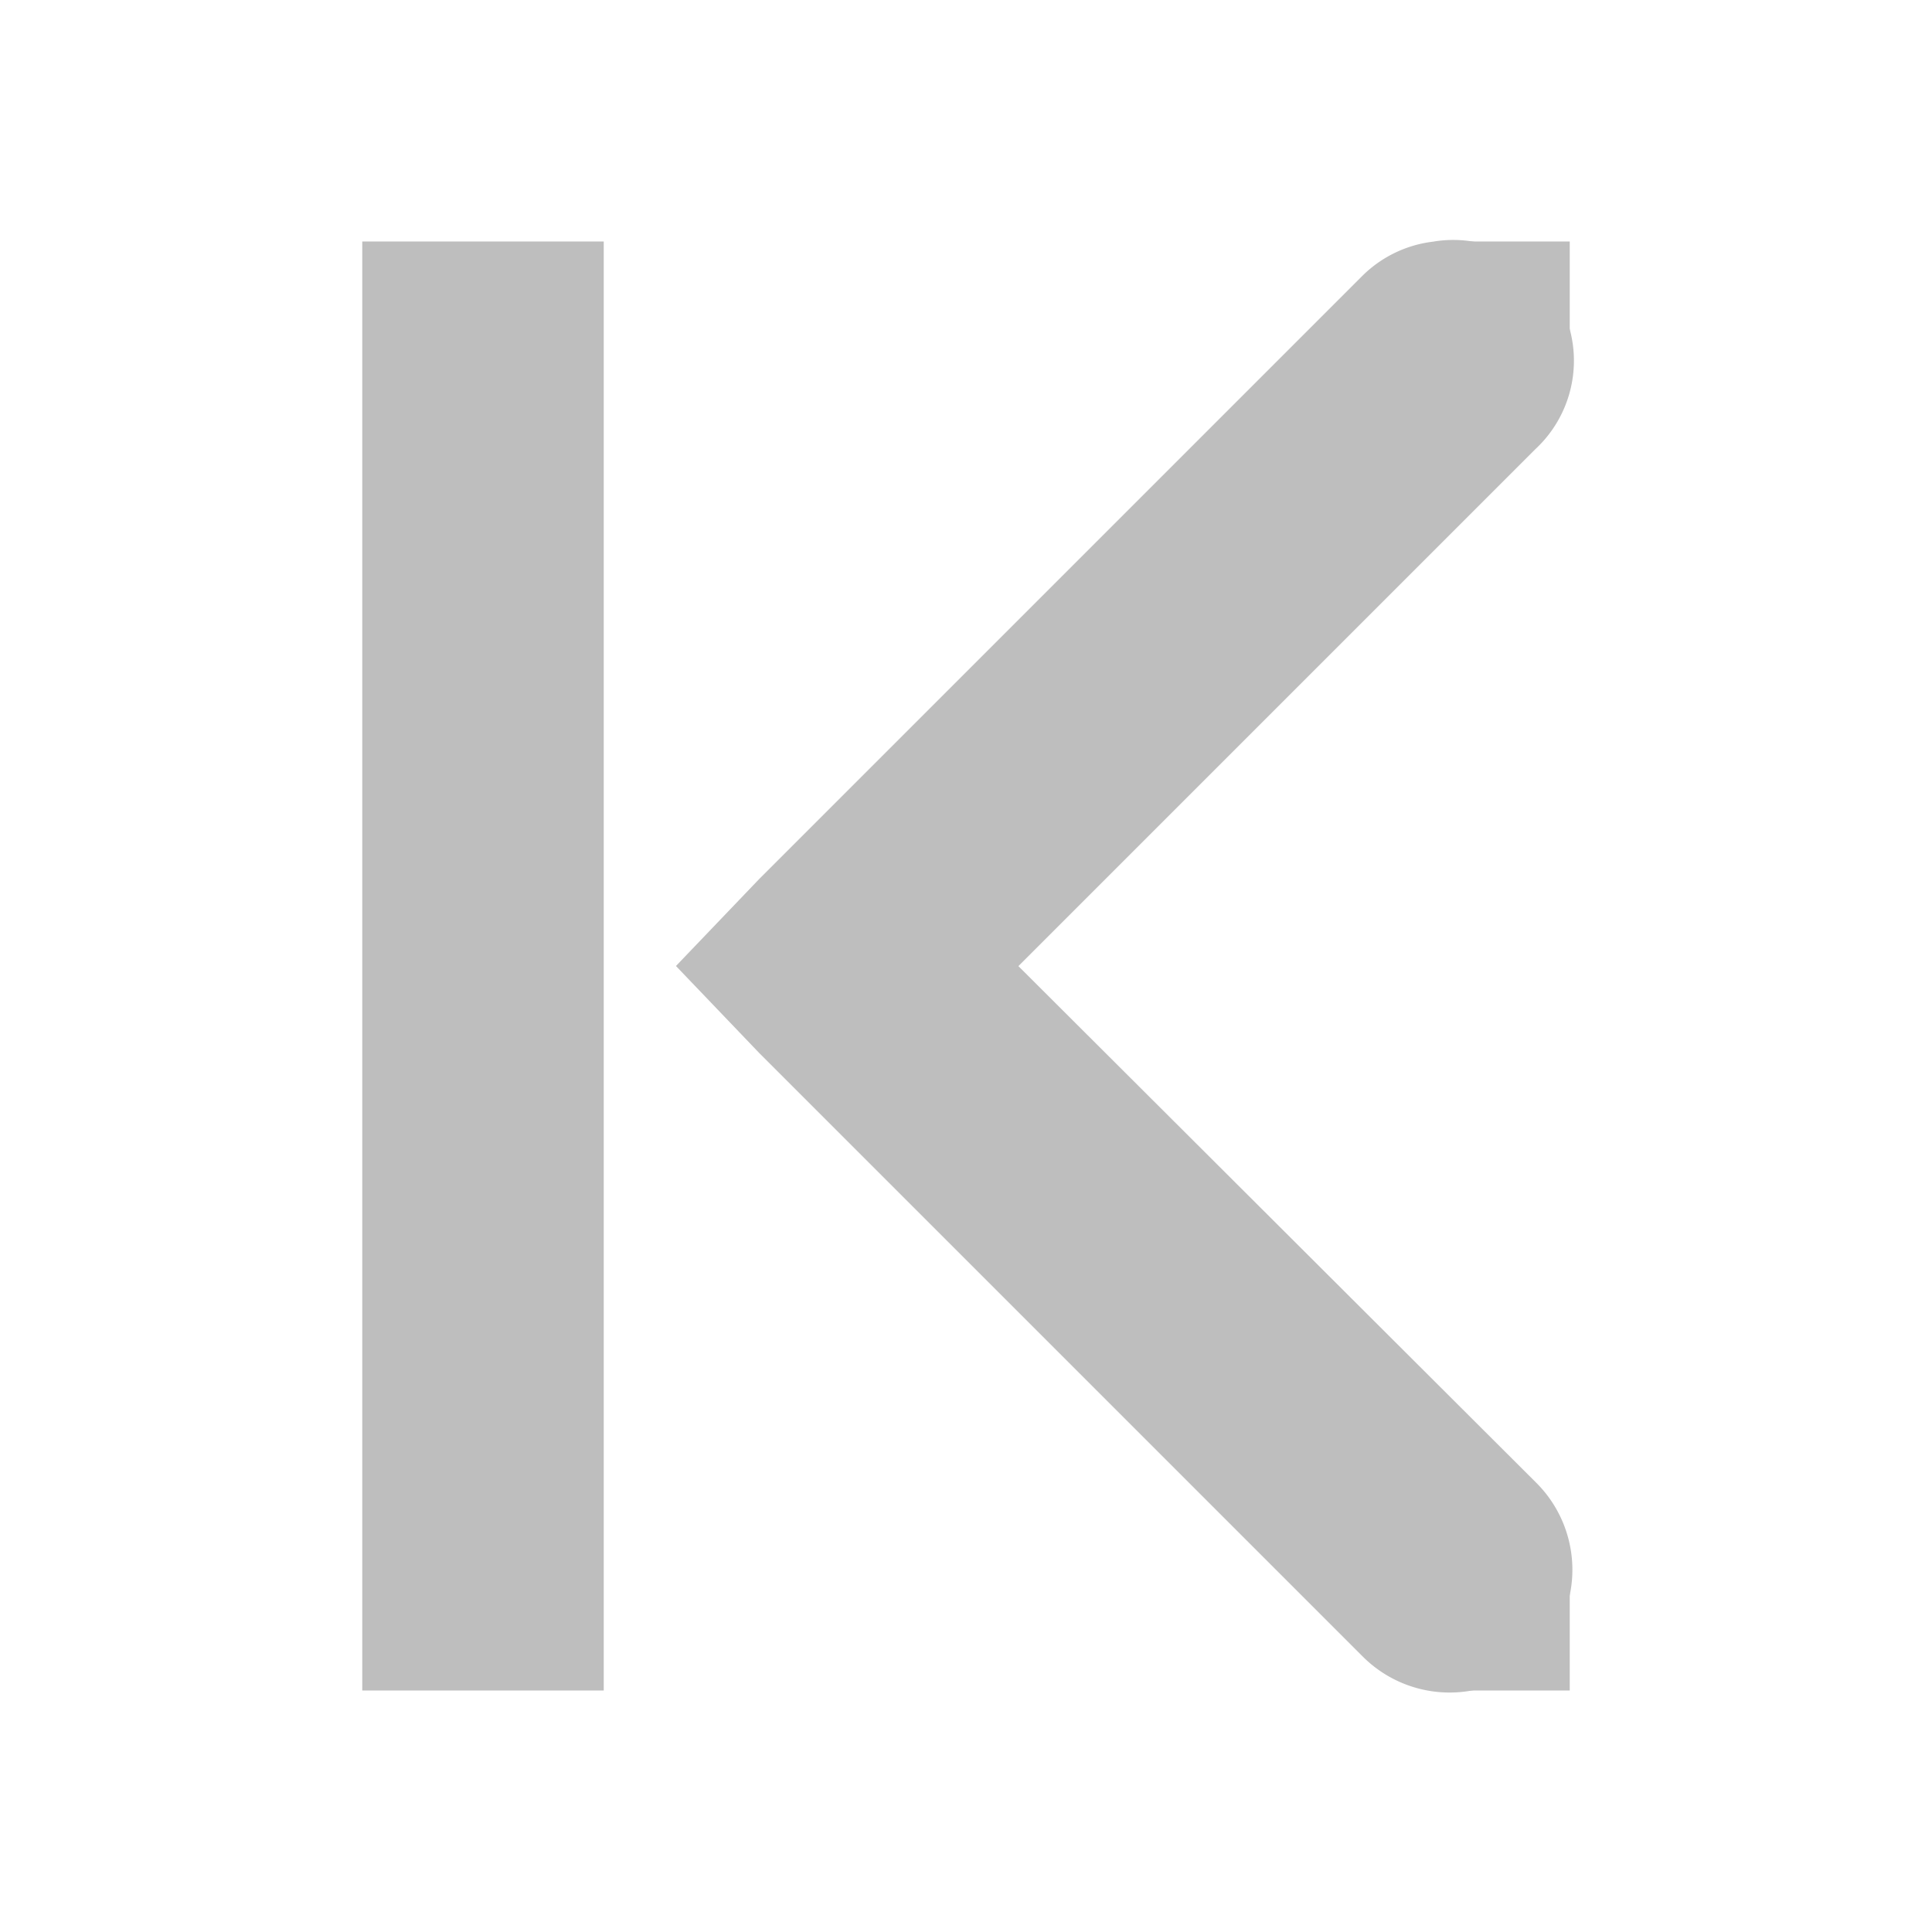 <?xml version="1.0" encoding="UTF-8" standalone="no"?>
<!-- Created with Inkscape (http://www.inkscape.org/) -->
<svg id="svg7384" xmlns:rdf="http://www.w3.org/1999/02/22-rdf-syntax-ns#" xmlns="http://www.w3.org/2000/svg" height="16" width="16" version="1.1" xmlns:cc="http://creativecommons.org/ns#" xmlns:dc="http://purl.org/dc/elements/1.1/">
 <title id="title9167">Gnome Symbolic Icon Theme</title>
 <g id="layer12" transform="translate(-281 -747)">
  <path id="path8485" style="block-progression:tb;text-indent:0;color:#000000;text-transform:none;fill:#bebebe" d="m292.88 749a1 1 0 0 0 -0.594 0.281l-5 5-0.688 0.719 0.688 0.719 5 5a1.016 1.016 0 1 0 1.438 -1.438l-4.29-4.28 4.281-4.281a1 1 0 0 0 -0.84 -1.72z"/>
  <rect id="rect8489" style="color:#bebebe;fill:#bebebe" rx="0" ry="0" transform="scale(-1,1)" width="2" y="749" x="-286" height="12"/>
  <rect id="rect8491" style="fill:#bebebe" rx="0" ry="1" height="1" width="1" y="749" x="293"/>
  <rect id="rect8495" style="fill:#bebebe" rx="0" ry="1" height="1" width="1" y="760" x="293"/>
 </g>
</svg>
